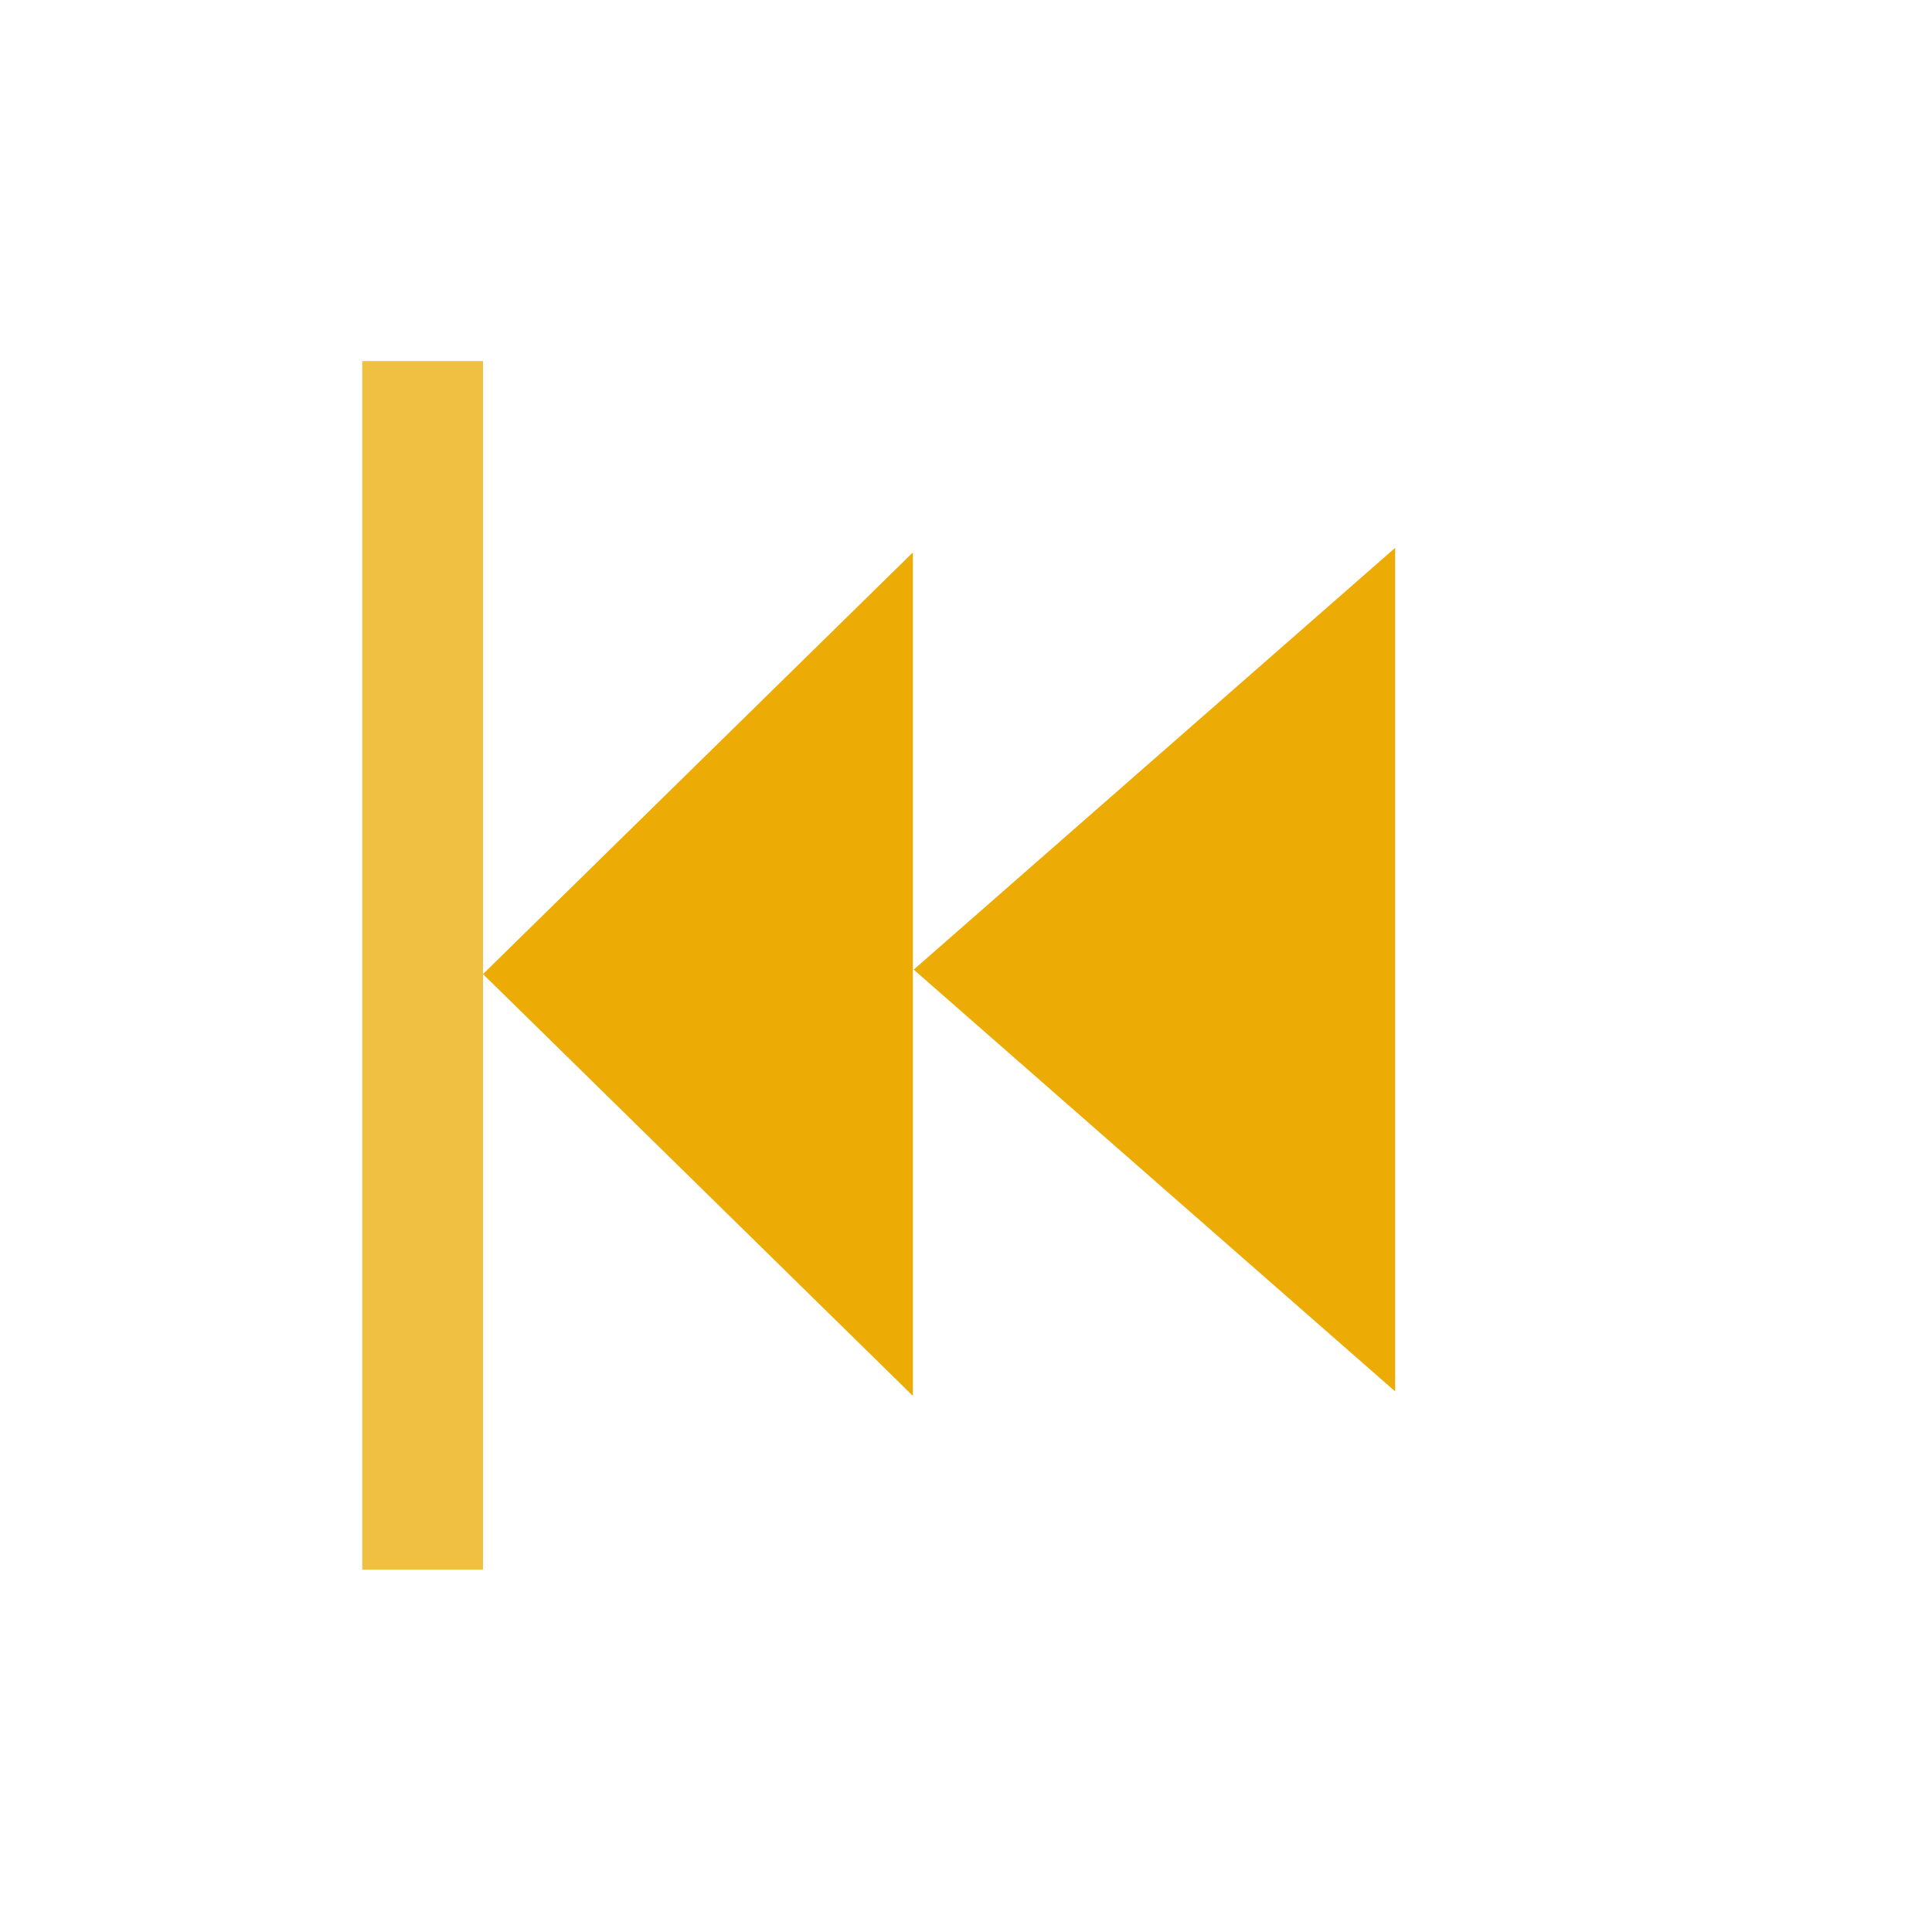 <svg xmlns="http://www.w3.org/2000/svg" viewBox="0 0 16 16" id="Play"><path fill="#ecac05" style="marker:none" d="m-951.528 977.145 3.56-3.492-3.56-3.493v6.986zm-3.994.038 3.987-3.493-3.987-3.493v6.986z" color="#000" overflow="visible" transform="rotate(180 -471.984 490.86)" class="colorf05542 svgShape"></path><path fill="none" stroke="#f0c042" stroke-linecap="square" d="M3.5 12.499V3.49h0" class="colorStrokef05542 svgStroke"></path></svg>